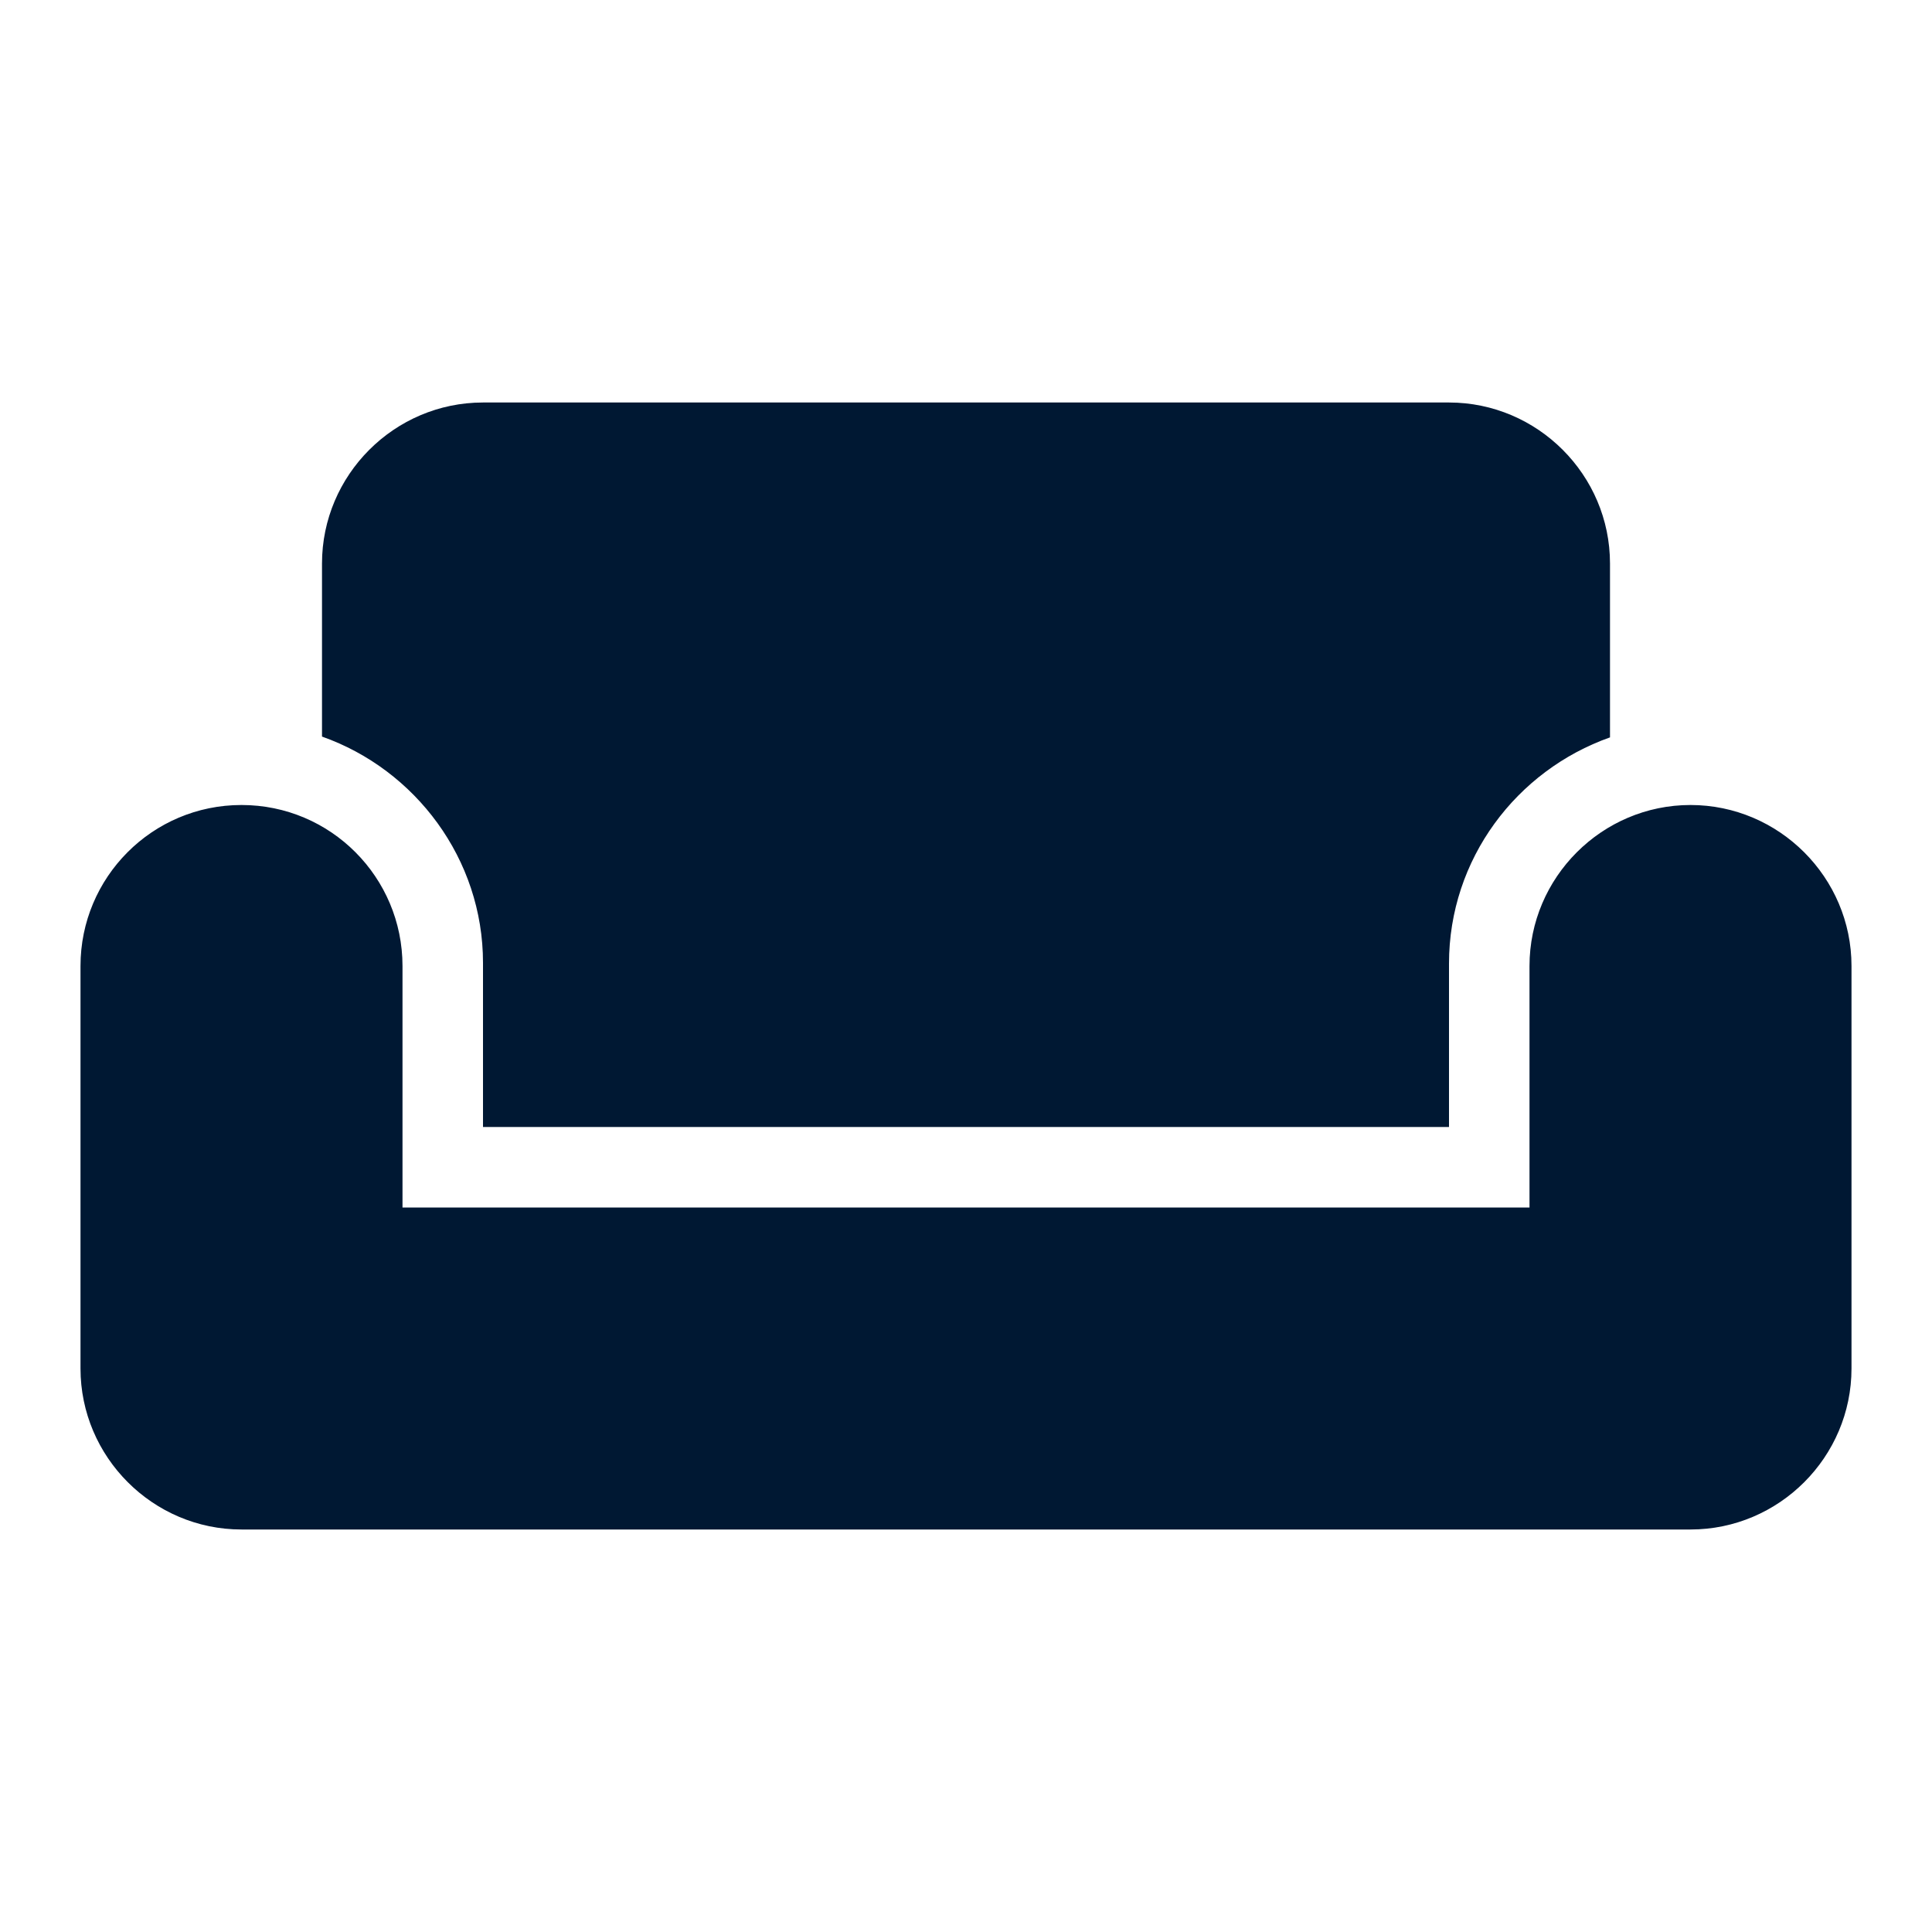 <?xml version="1.0" encoding="UTF-8"?>
<svg width="24px" height="24px" viewBox="0 0 24 24" version="1.1" xmlns="http://www.w3.org/2000/svg" xmlns:xlink="http://www.w3.org/1999/xlink">
    <title>couch</title>
    <g stroke="none" stroke-width="1" fill="none" fill-rule="evenodd">
        
        <path d="M21,10 C19.9,10 19,10.9 19,12 L19,15 L5,15 L5,12 C5,10.9 4.11,10 3,10 C1.89,10 1,10.9 1,12 L1,17 C1,18.1 1.9,19 3,19 L21,19 C22.1,19 23,18.1 23,17 L23,12 C23,10.9 22.1,10 21,10 Z M18,5 L6,5 C4.9,5 4,5.9 4,7 L4,9.15 C5.16,9.56 6,10.67 6,11.96 L6,14 L18,14 L18,11.97 C18,10.67 18.84,9.57 20,9.16 L20,7 C20,5.9 19.1,5 18,5 Z"  fill="#001833"></path>
    </g>
</svg>